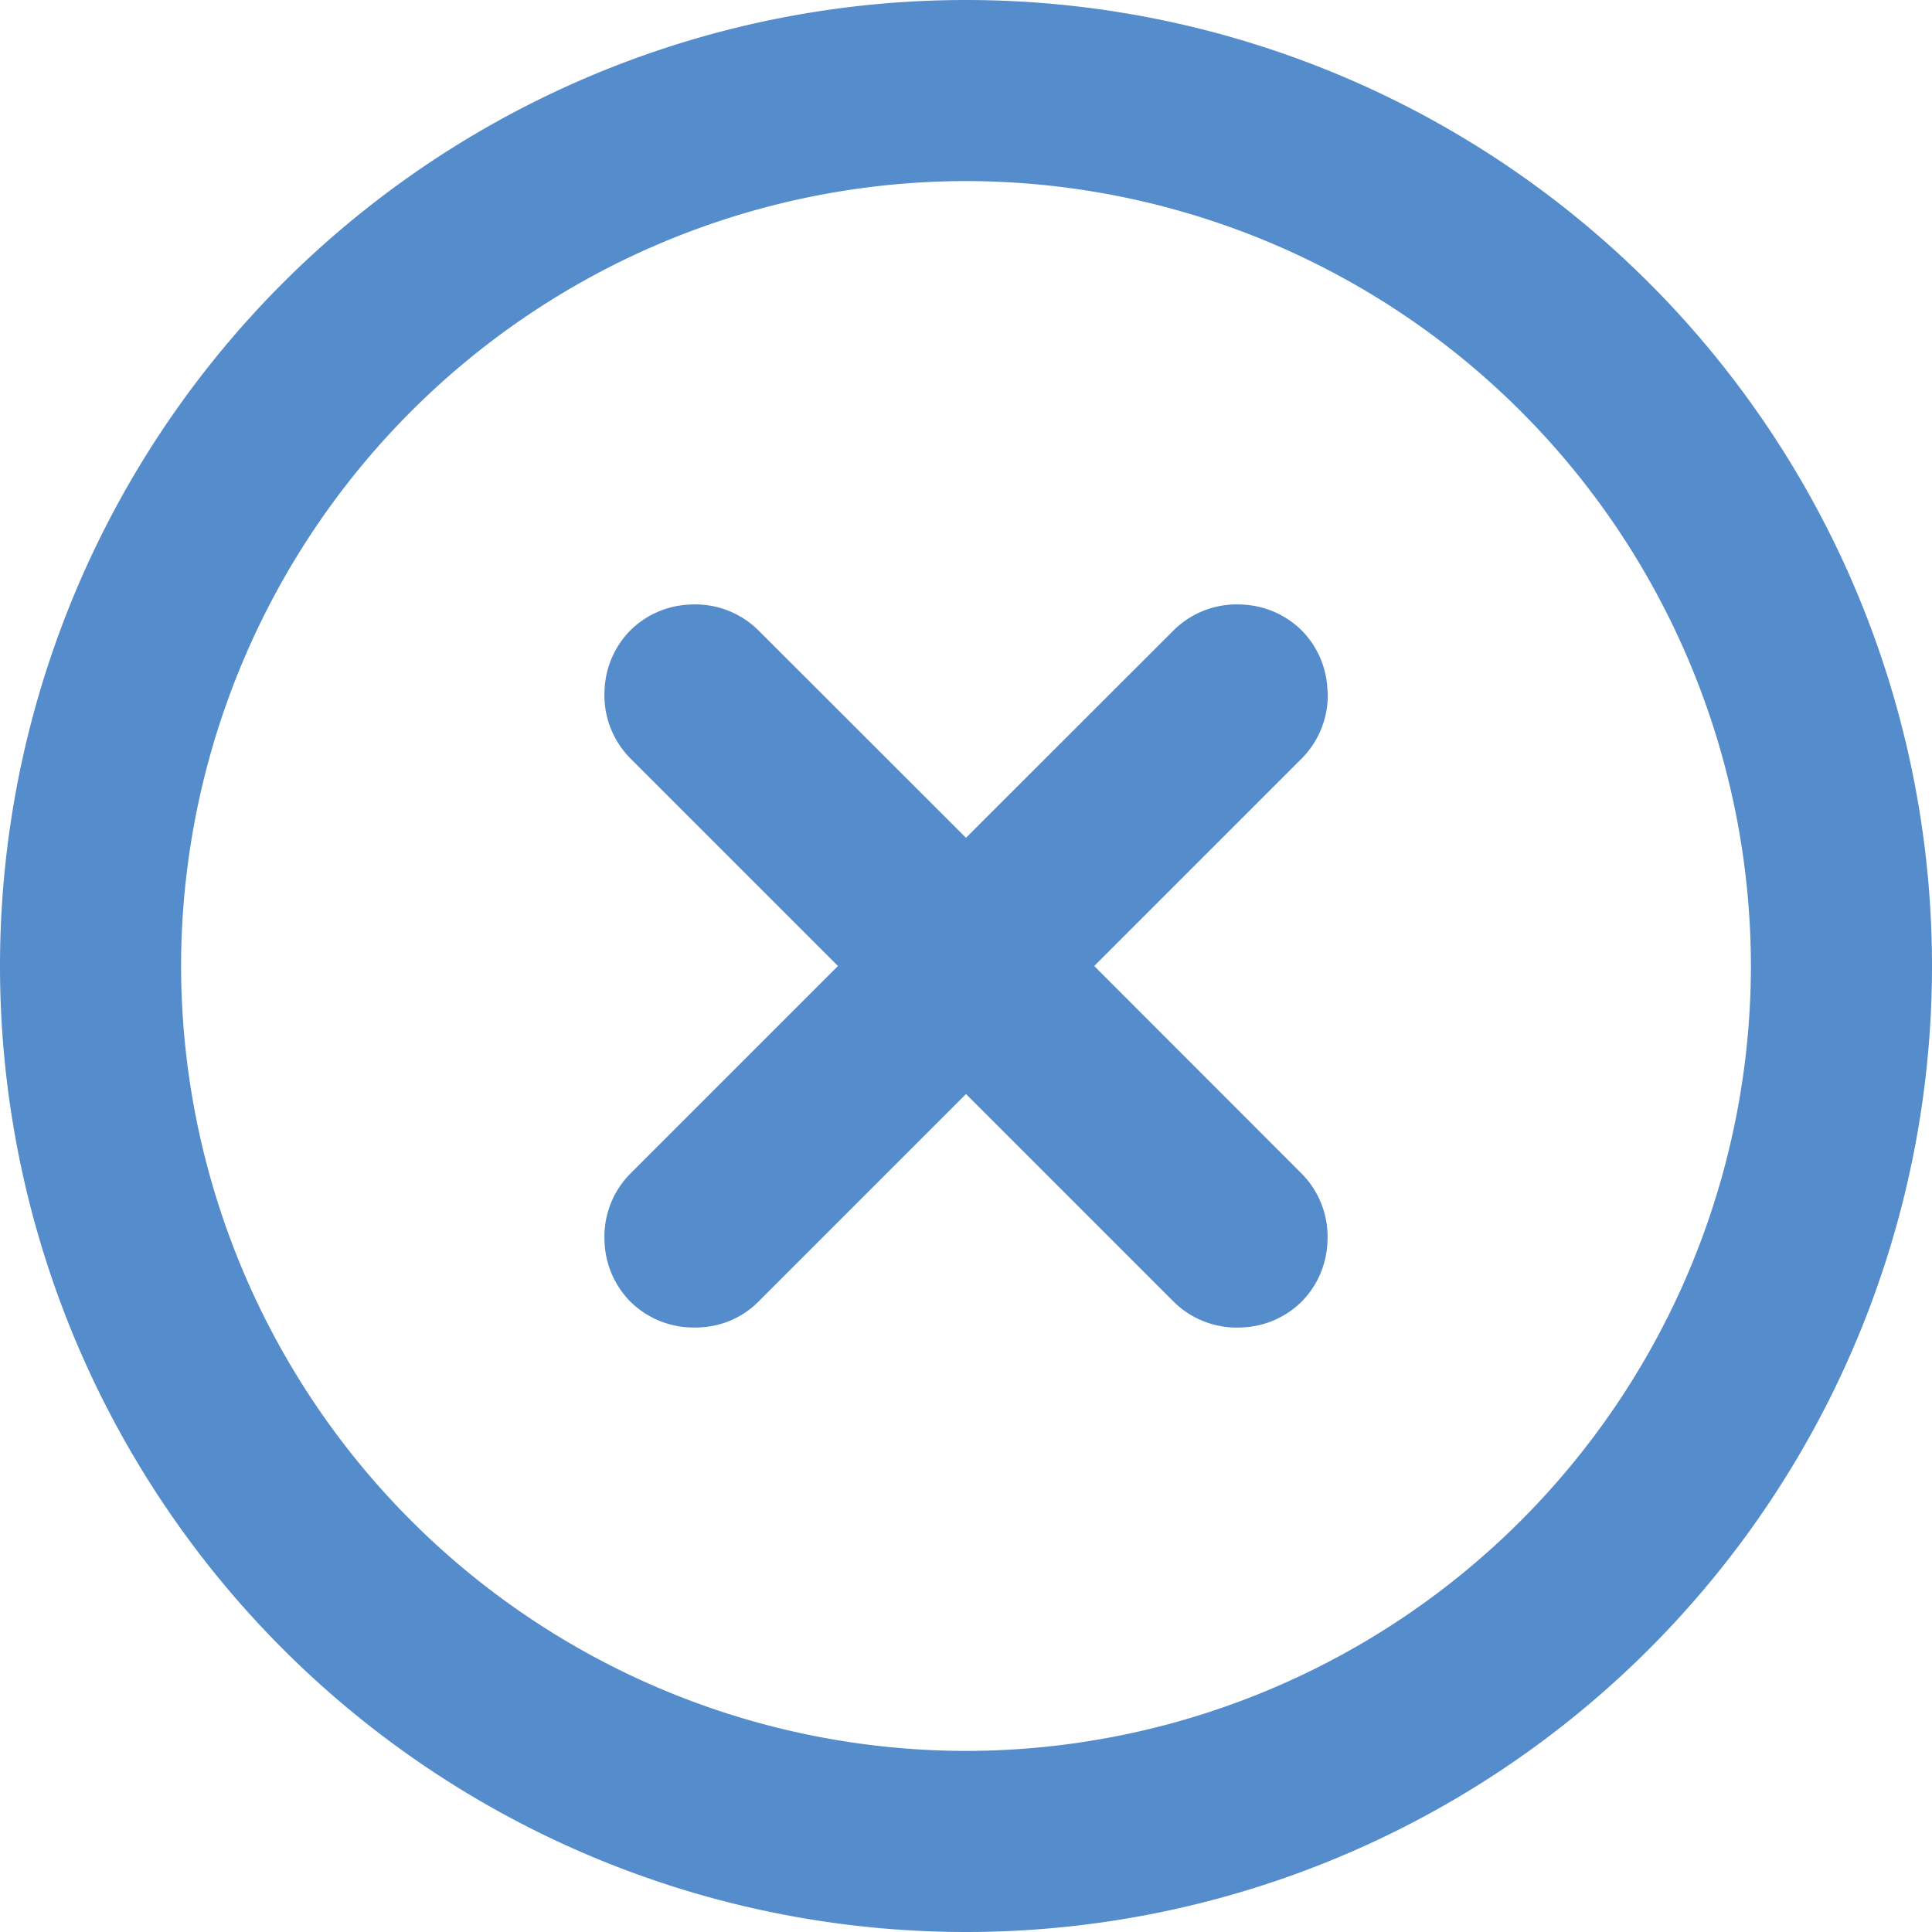 <svg xmlns="http://www.w3.org/2000/svg" width="11" height="11" viewBox="0 0 11 11">
    <path fill="#558CCC" fill-rule="nonzero" d="M7.558 3.932a.51.51 0 0 0-.147-.343.511.511 0 0 0-.344-.147.509.509 0 0 0-.385.147L5.5 4.77 4.318 3.589a.51.51 0 0 0-.385-.147.51.51 0 0 0-.344.147.511.511 0 0 0-.147.343.51.51 0 0 0 .147.386L4.771 5.5 3.589 6.682a.51.51 0 0 0-.147.385.51.51 0 0 0 .147.344.511.511 0 0 0 .344.147c.139.006.279-.04.385-.147L5.5 6.229l1.182 1.182a.51.51 0 0 0 .385.147.51.51 0 0 0 .344-.147.511.511 0 0 0 .147-.343.51.51 0 0 0-.147-.386L6.23 5.5l1.182-1.182a.51.51 0 0 0 .147-.386zM5.5 0a5.5 5.5 0 1 0 0 11 5.5 5.5 0 0 0 0-11zm0 9.969A4.474 4.474 0 0 1 1.031 5.5 4.474 4.474 0 0 1 5.5 1.031 4.474 4.474 0 0 1 9.969 5.5 4.474 4.474 0 0 1 5.5 9.969z"/>
</svg>
